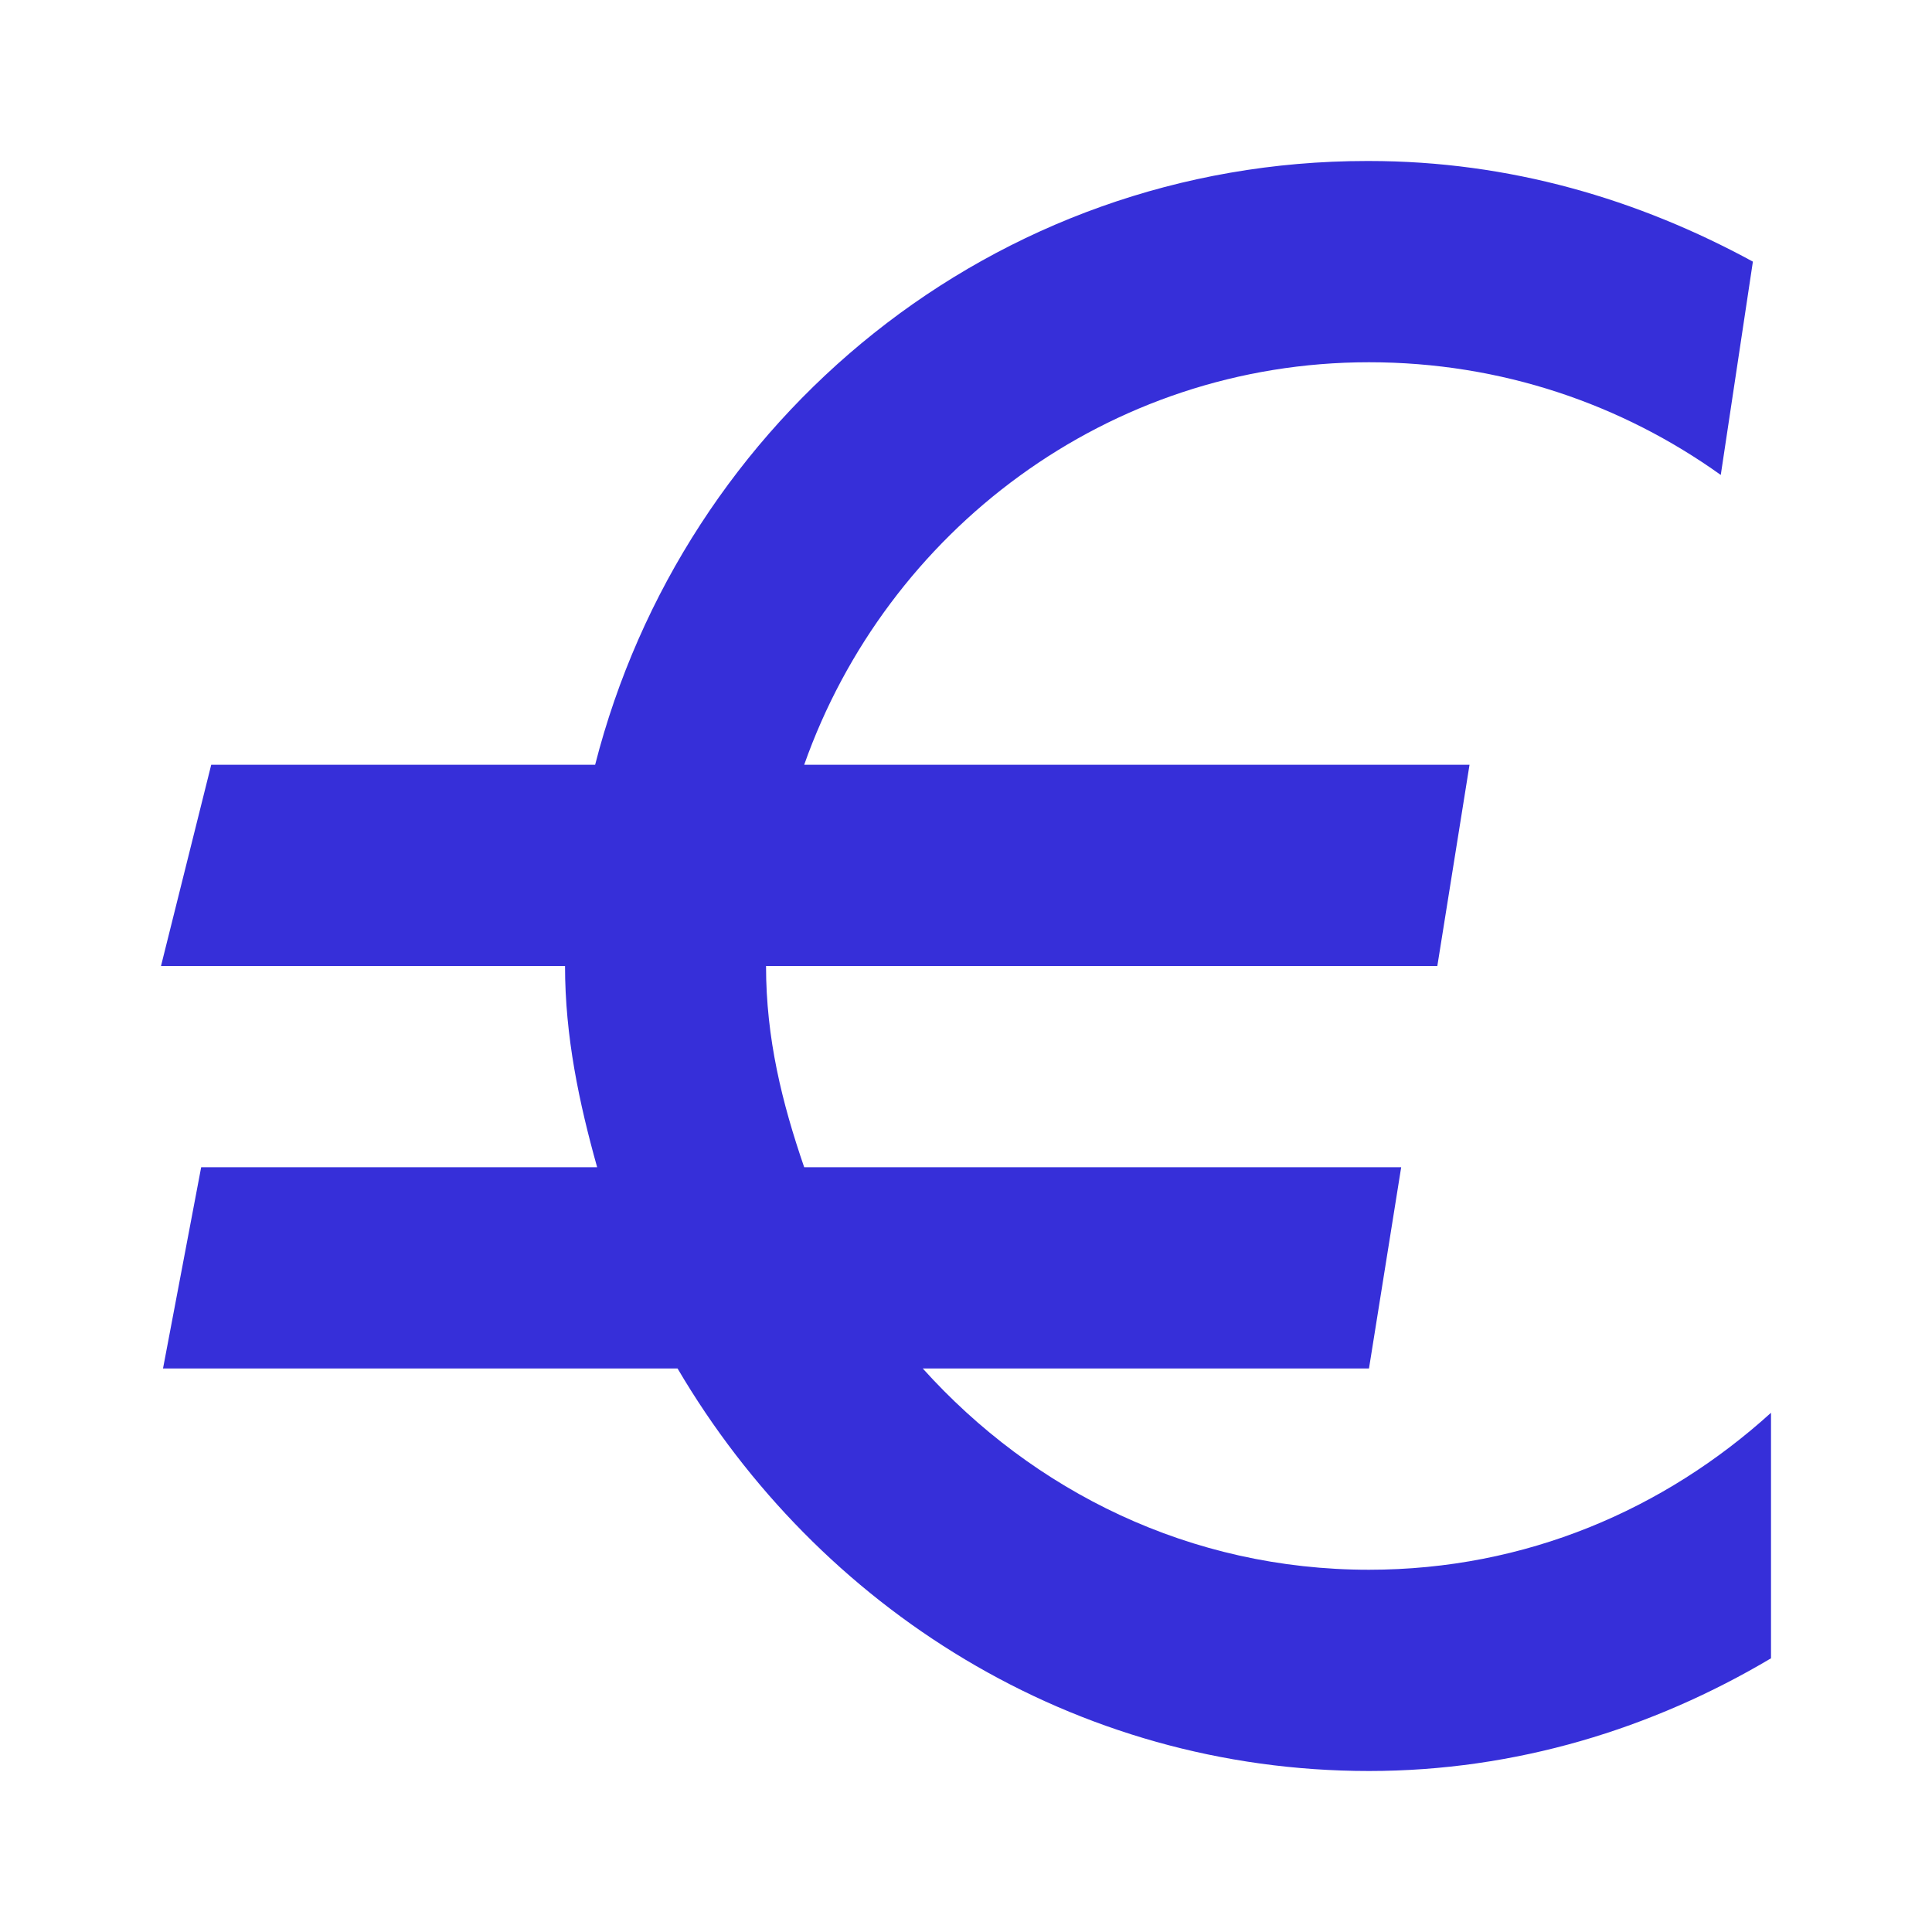 <svg width="24" height="24" viewBox="0 0 24 24" fill="none" xmlns="http://www.w3.org/2000/svg">
<path d="M16.981 2C12.337 2 8.492 5.2 7.393 9.5H2.624L2 12H7.019C7.019 12.875 7.194 13.7 7.418 14.5H2.499L2.025 17H8.417C10.165 19.975 13.336 22 17.006 22C18.829 22 20.527 21.475 22 20.6V17.55C20.677 18.75 18.954 19.5 17.006 19.5C14.784 19.5 12.836 18.525 11.463 17H17.006L17.406 14.5H9.99C9.715 13.7 9.516 12.9 9.516 12H17.855L18.255 9.5H9.99C11.014 6.6 13.76 4.5 17.006 4.5C18.654 4.5 20.152 5.025 21.376 5.9L21.775 3.25C20.352 2.475 18.754 2 17.006 2H16.981Z" fill="#362FD9"/>
</svg>
